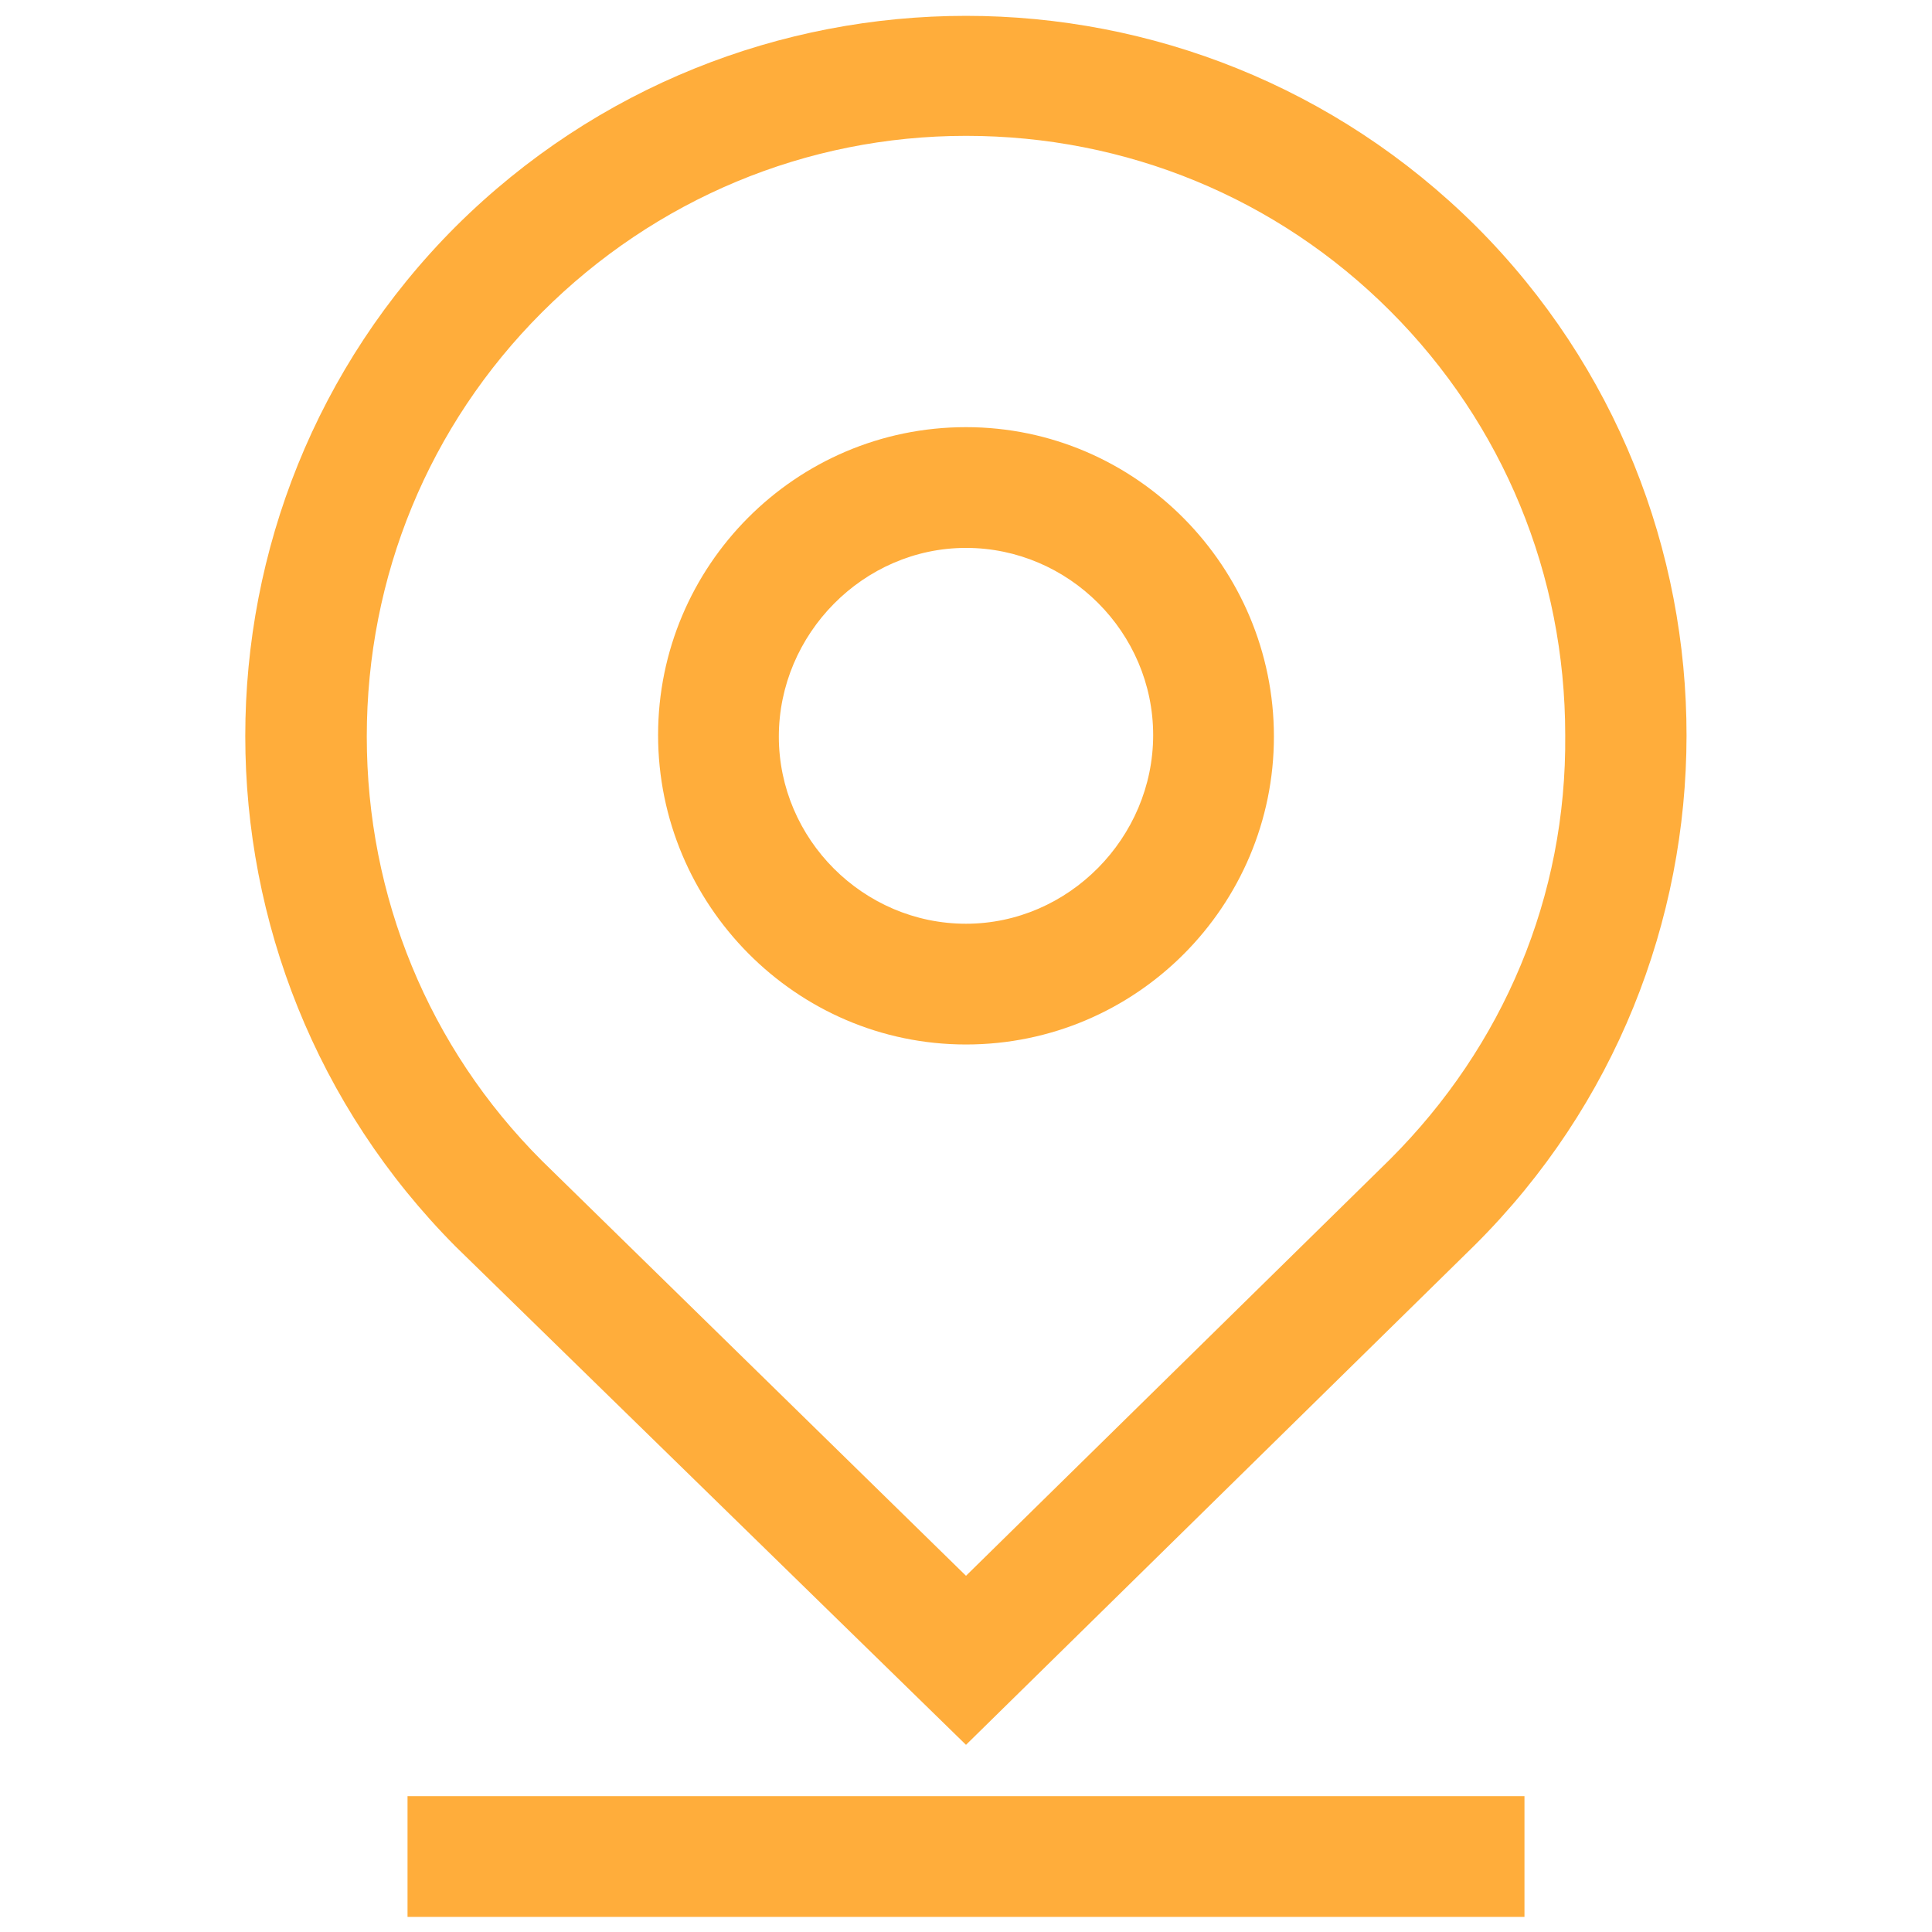 <?xml version="1.0" ?>

<!-- Uploaded to: SVG Repo, www.svgrepo.com, Generator: SVG Repo Mixer Tools -->
<svg fill="#FFAD3B" width="800px" height="800px" viewBox="0 0 128 128" id="Layer_1" version="1.1" xml:space="preserve" xmlns="http://www.w3.org/2000/svg" xmlns:xlink="http://www.w3.org/1999/xlink">

<g>

<path d="M97.8,15C79.1-3.6,48.9-3.6,30.2,15c-18.6,18.6-18.6,48.9,0,67.6L64,115.6l33.7-33.1l0,0C116.4,63.9,116.4,33.6,97.8,15z    M92.1,76.8L64,104.4L35.9,76.9c-7.5-7.5-11.6-17.5-11.6-28.1s4.1-20.6,11.6-28.1S53.4,9,64,9s20.6,4.1,28.1,11.6   s11.6,17.5,11.6,28.1C103.8,59.4,99.6,69.3,92.1,76.8z"/>

<path d="M64,28.3c-11.3,0-20.4,9.2-20.4,20.4S52.7,69.2,64,69.2S84.4,60,84.4,48.8S75.3,28.3,64,28.3z M64,61.2   c-6.8,0-12.4-5.6-12.4-12.4S57.2,36.3,64,36.3s12.4,5.6,12.4,12.4S70.8,61.2,64,61.2z"/>

<rect height="8" width="74" x="27" y="119"/>

</g>

</svg>